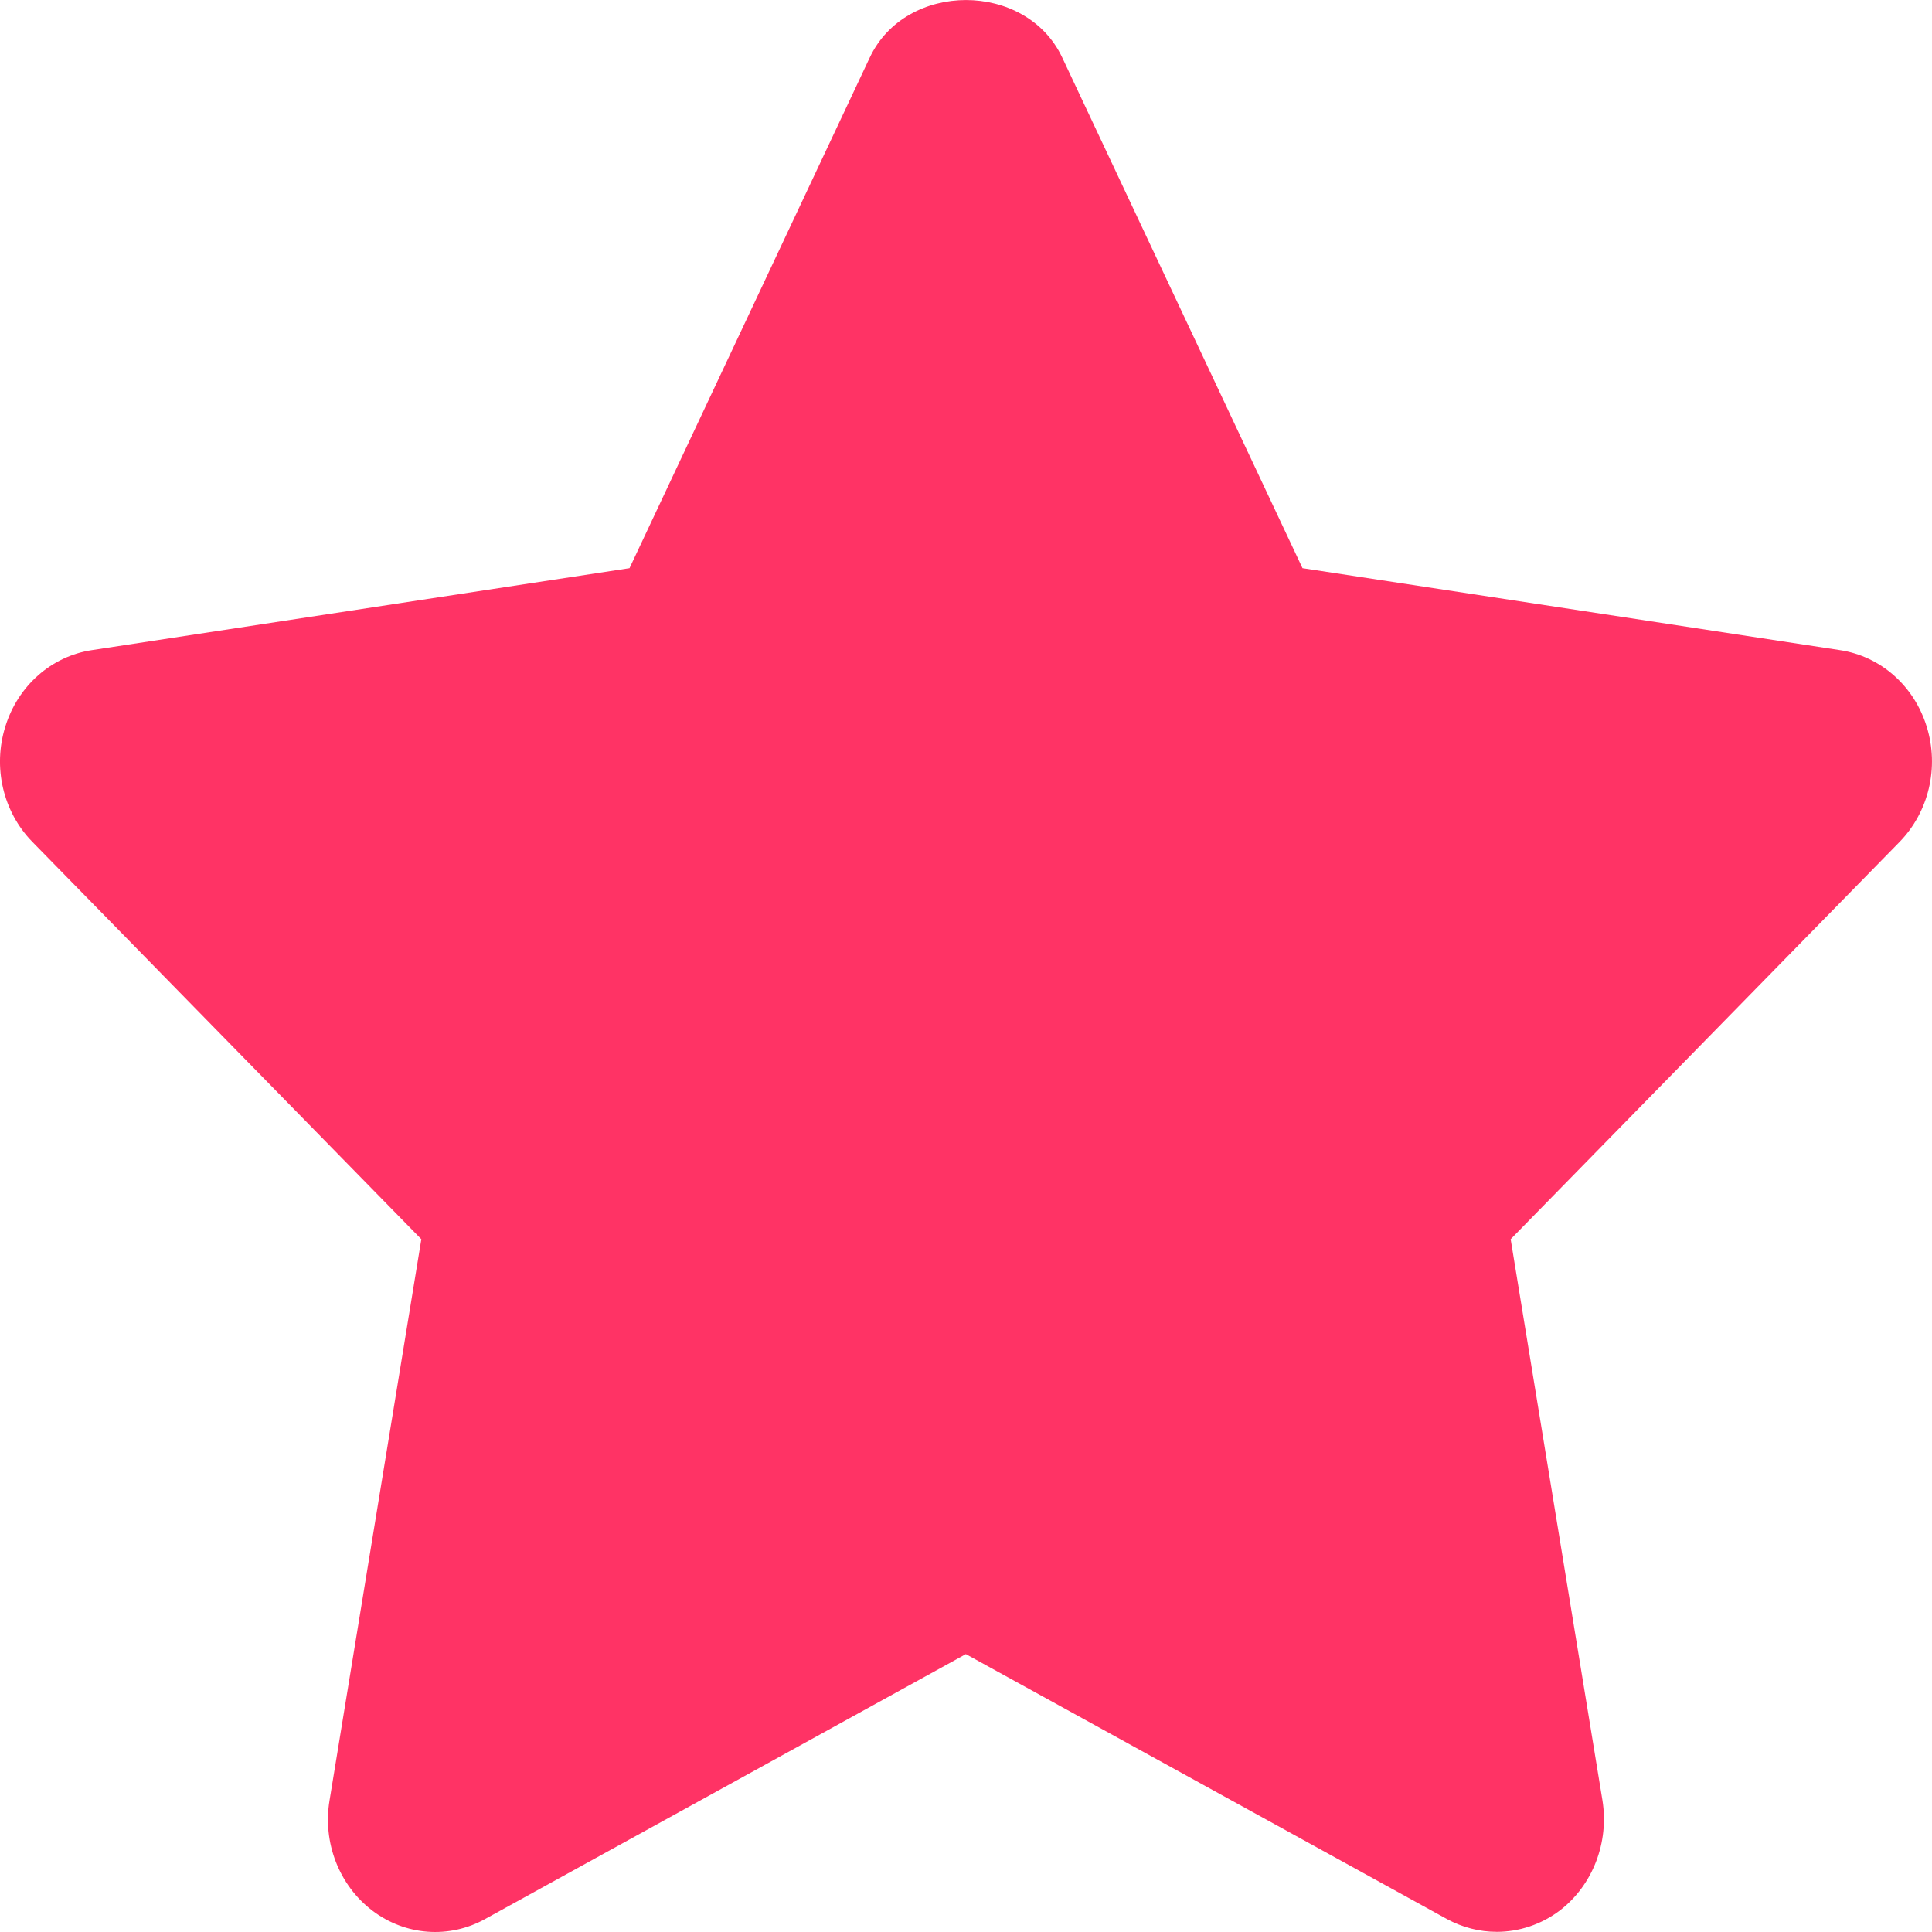 <svg width="12" height="12" viewBox="0 0 12 12" fill="none" xmlns="http://www.w3.org/2000/svg">
<path fill-rule="evenodd" clip-rule="evenodd" d="M11.967 4.513C11.889 4.26 11.681 4.076 11.428 4.038L8.09 3.529L6.598 0.358C6.374 -0.119 5.626 -0.119 5.402 0.358L3.91 3.529L0.571 4.038C0.319 4.076 0.111 4.26 0.033 4.513C-0.046 4.766 0.019 5.043 0.201 5.229L2.617 7.697L2.047 11.182C2.003 11.444 2.106 11.709 2.311 11.866C2.518 12.024 2.791 12.043 3.014 11.919L5.999 10.274L8.986 11.919C9.083 11.972 9.19 11.999 9.297 11.999C9.434 11.999 9.573 11.954 9.689 11.866C9.893 11.709 9.995 11.444 9.953 11.182L9.383 7.697L11.799 5.229C11.98 5.043 12.046 4.766 11.967 4.513Z" fill="#FF3365"/>
</svg>
